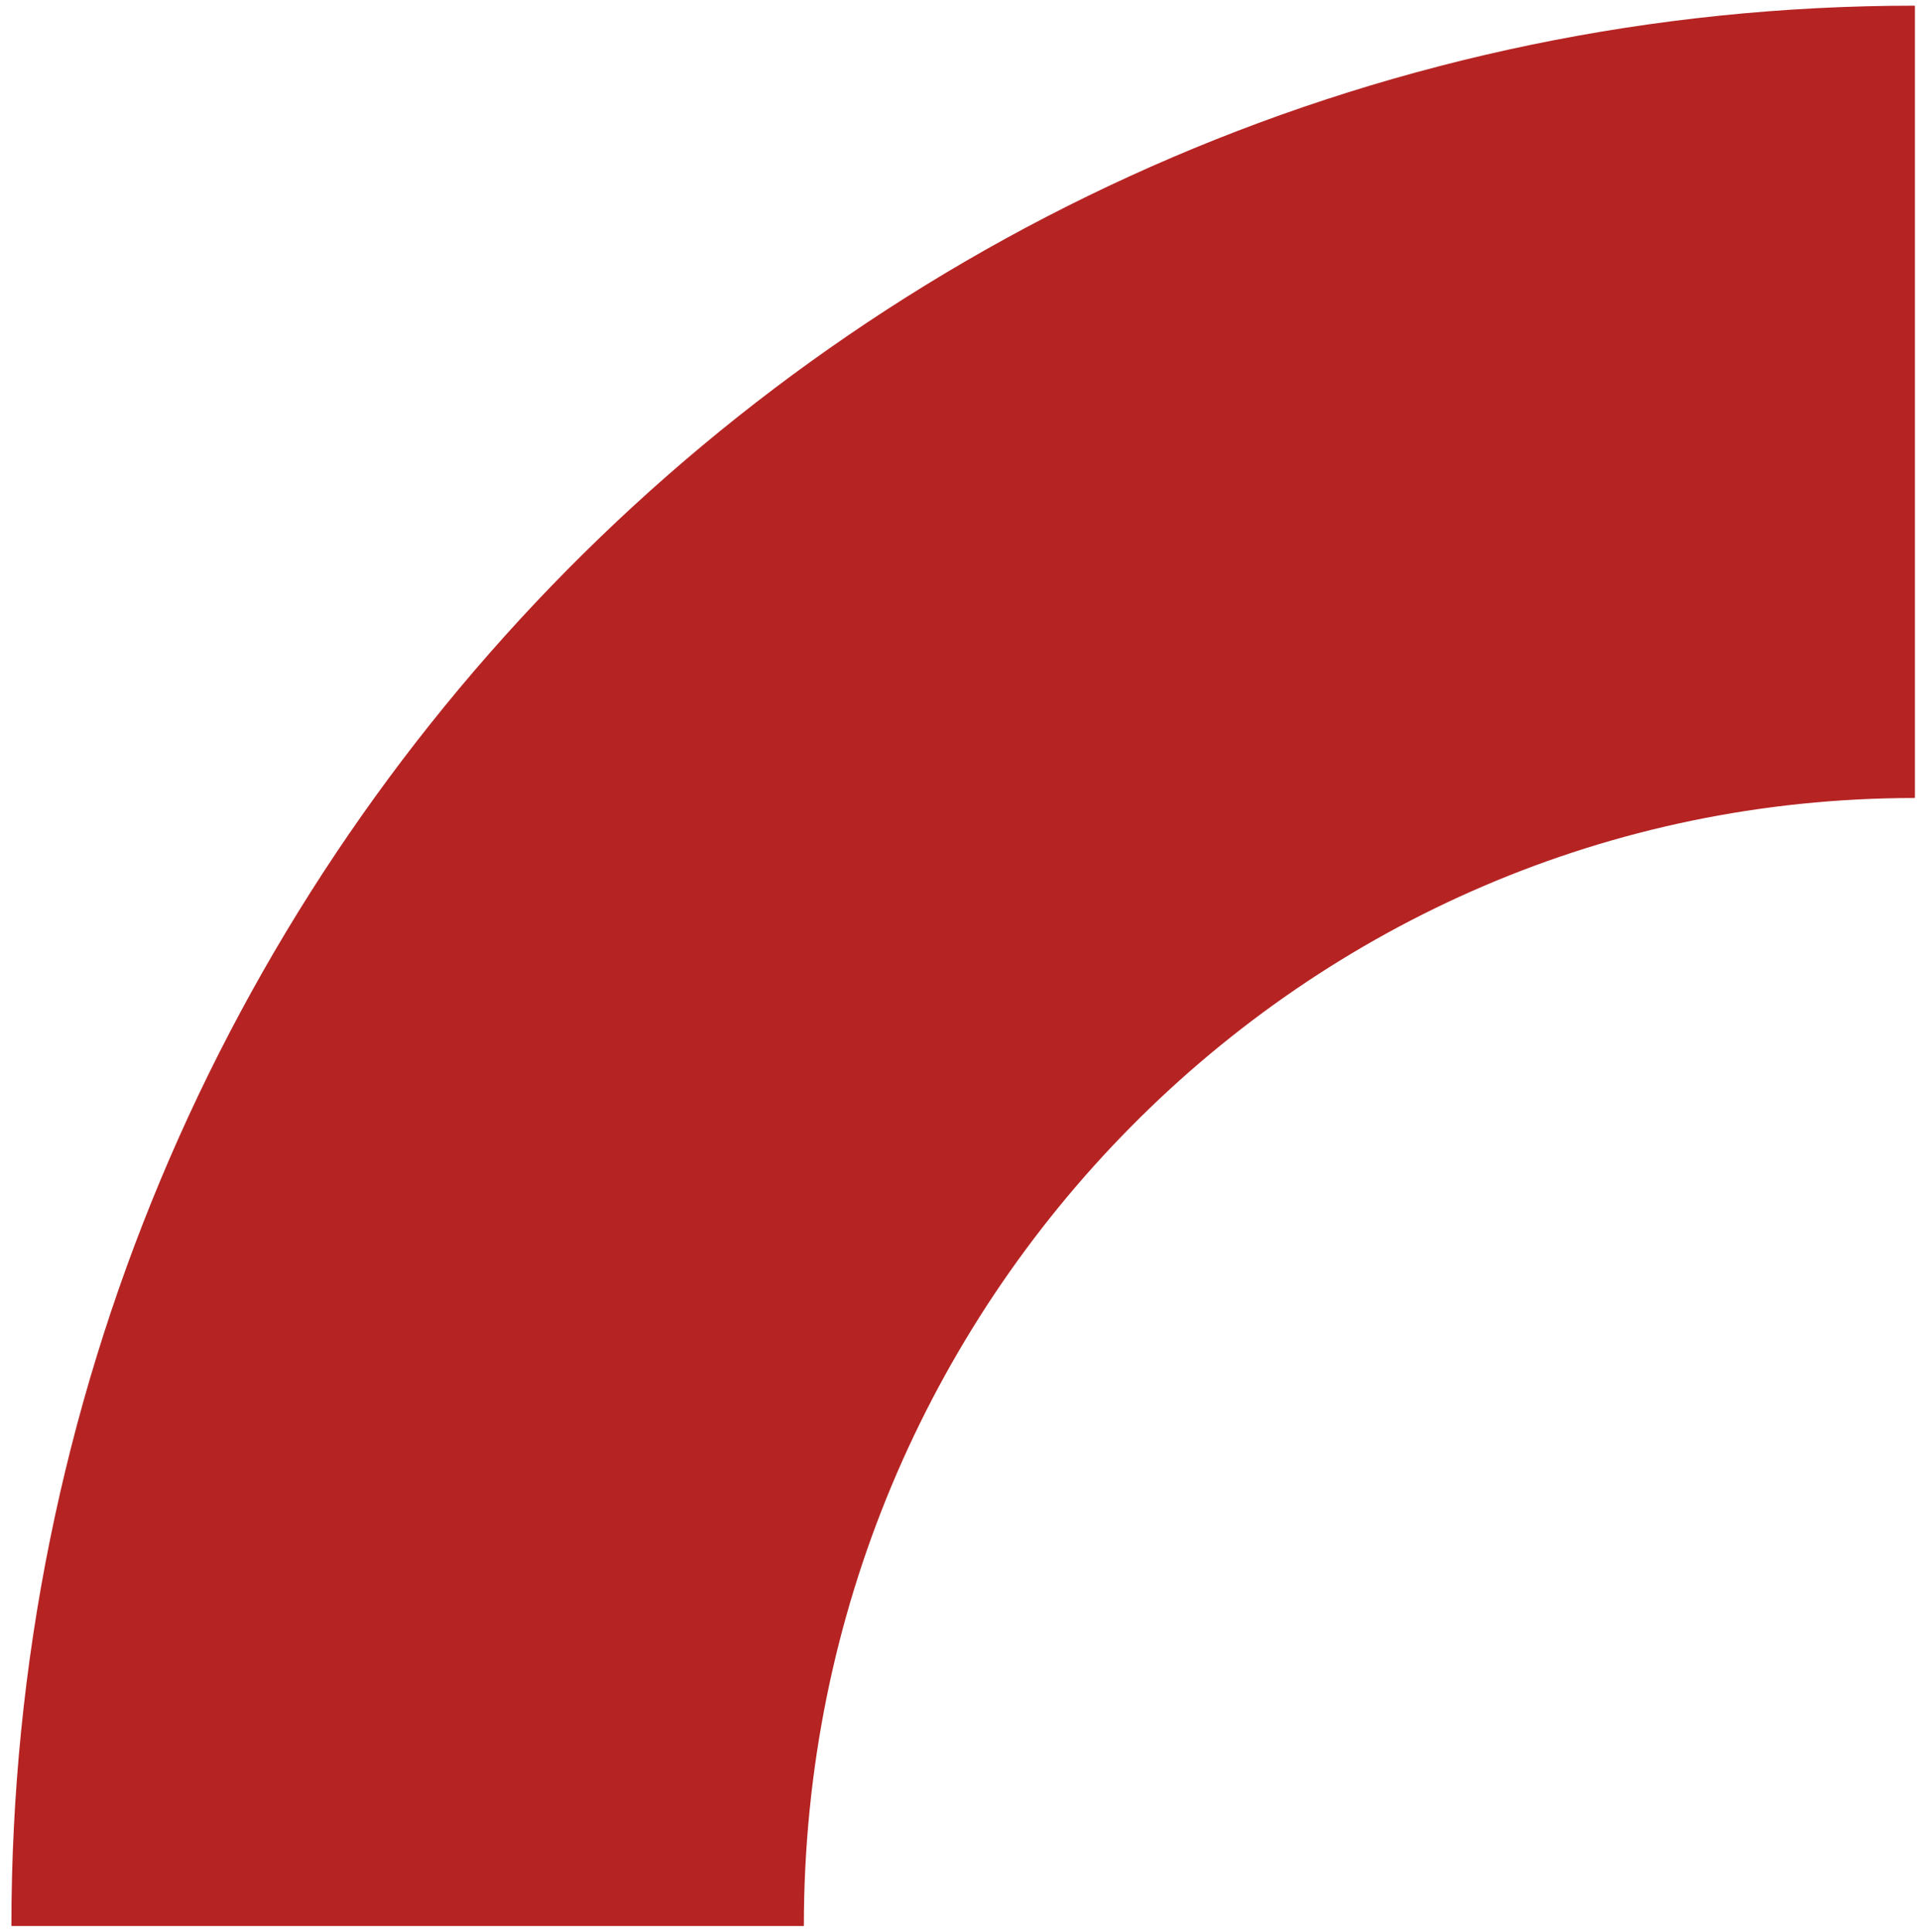 <svg width="157" height="158" viewBox="0 0 157 158" fill="none" xmlns="http://www.w3.org/2000/svg">
<path d="M156.584 32.863C88.514 32.863 33.332 88.672 33.332 157.516" stroke="#B52423" stroke-width="64.8"/>
</svg>
